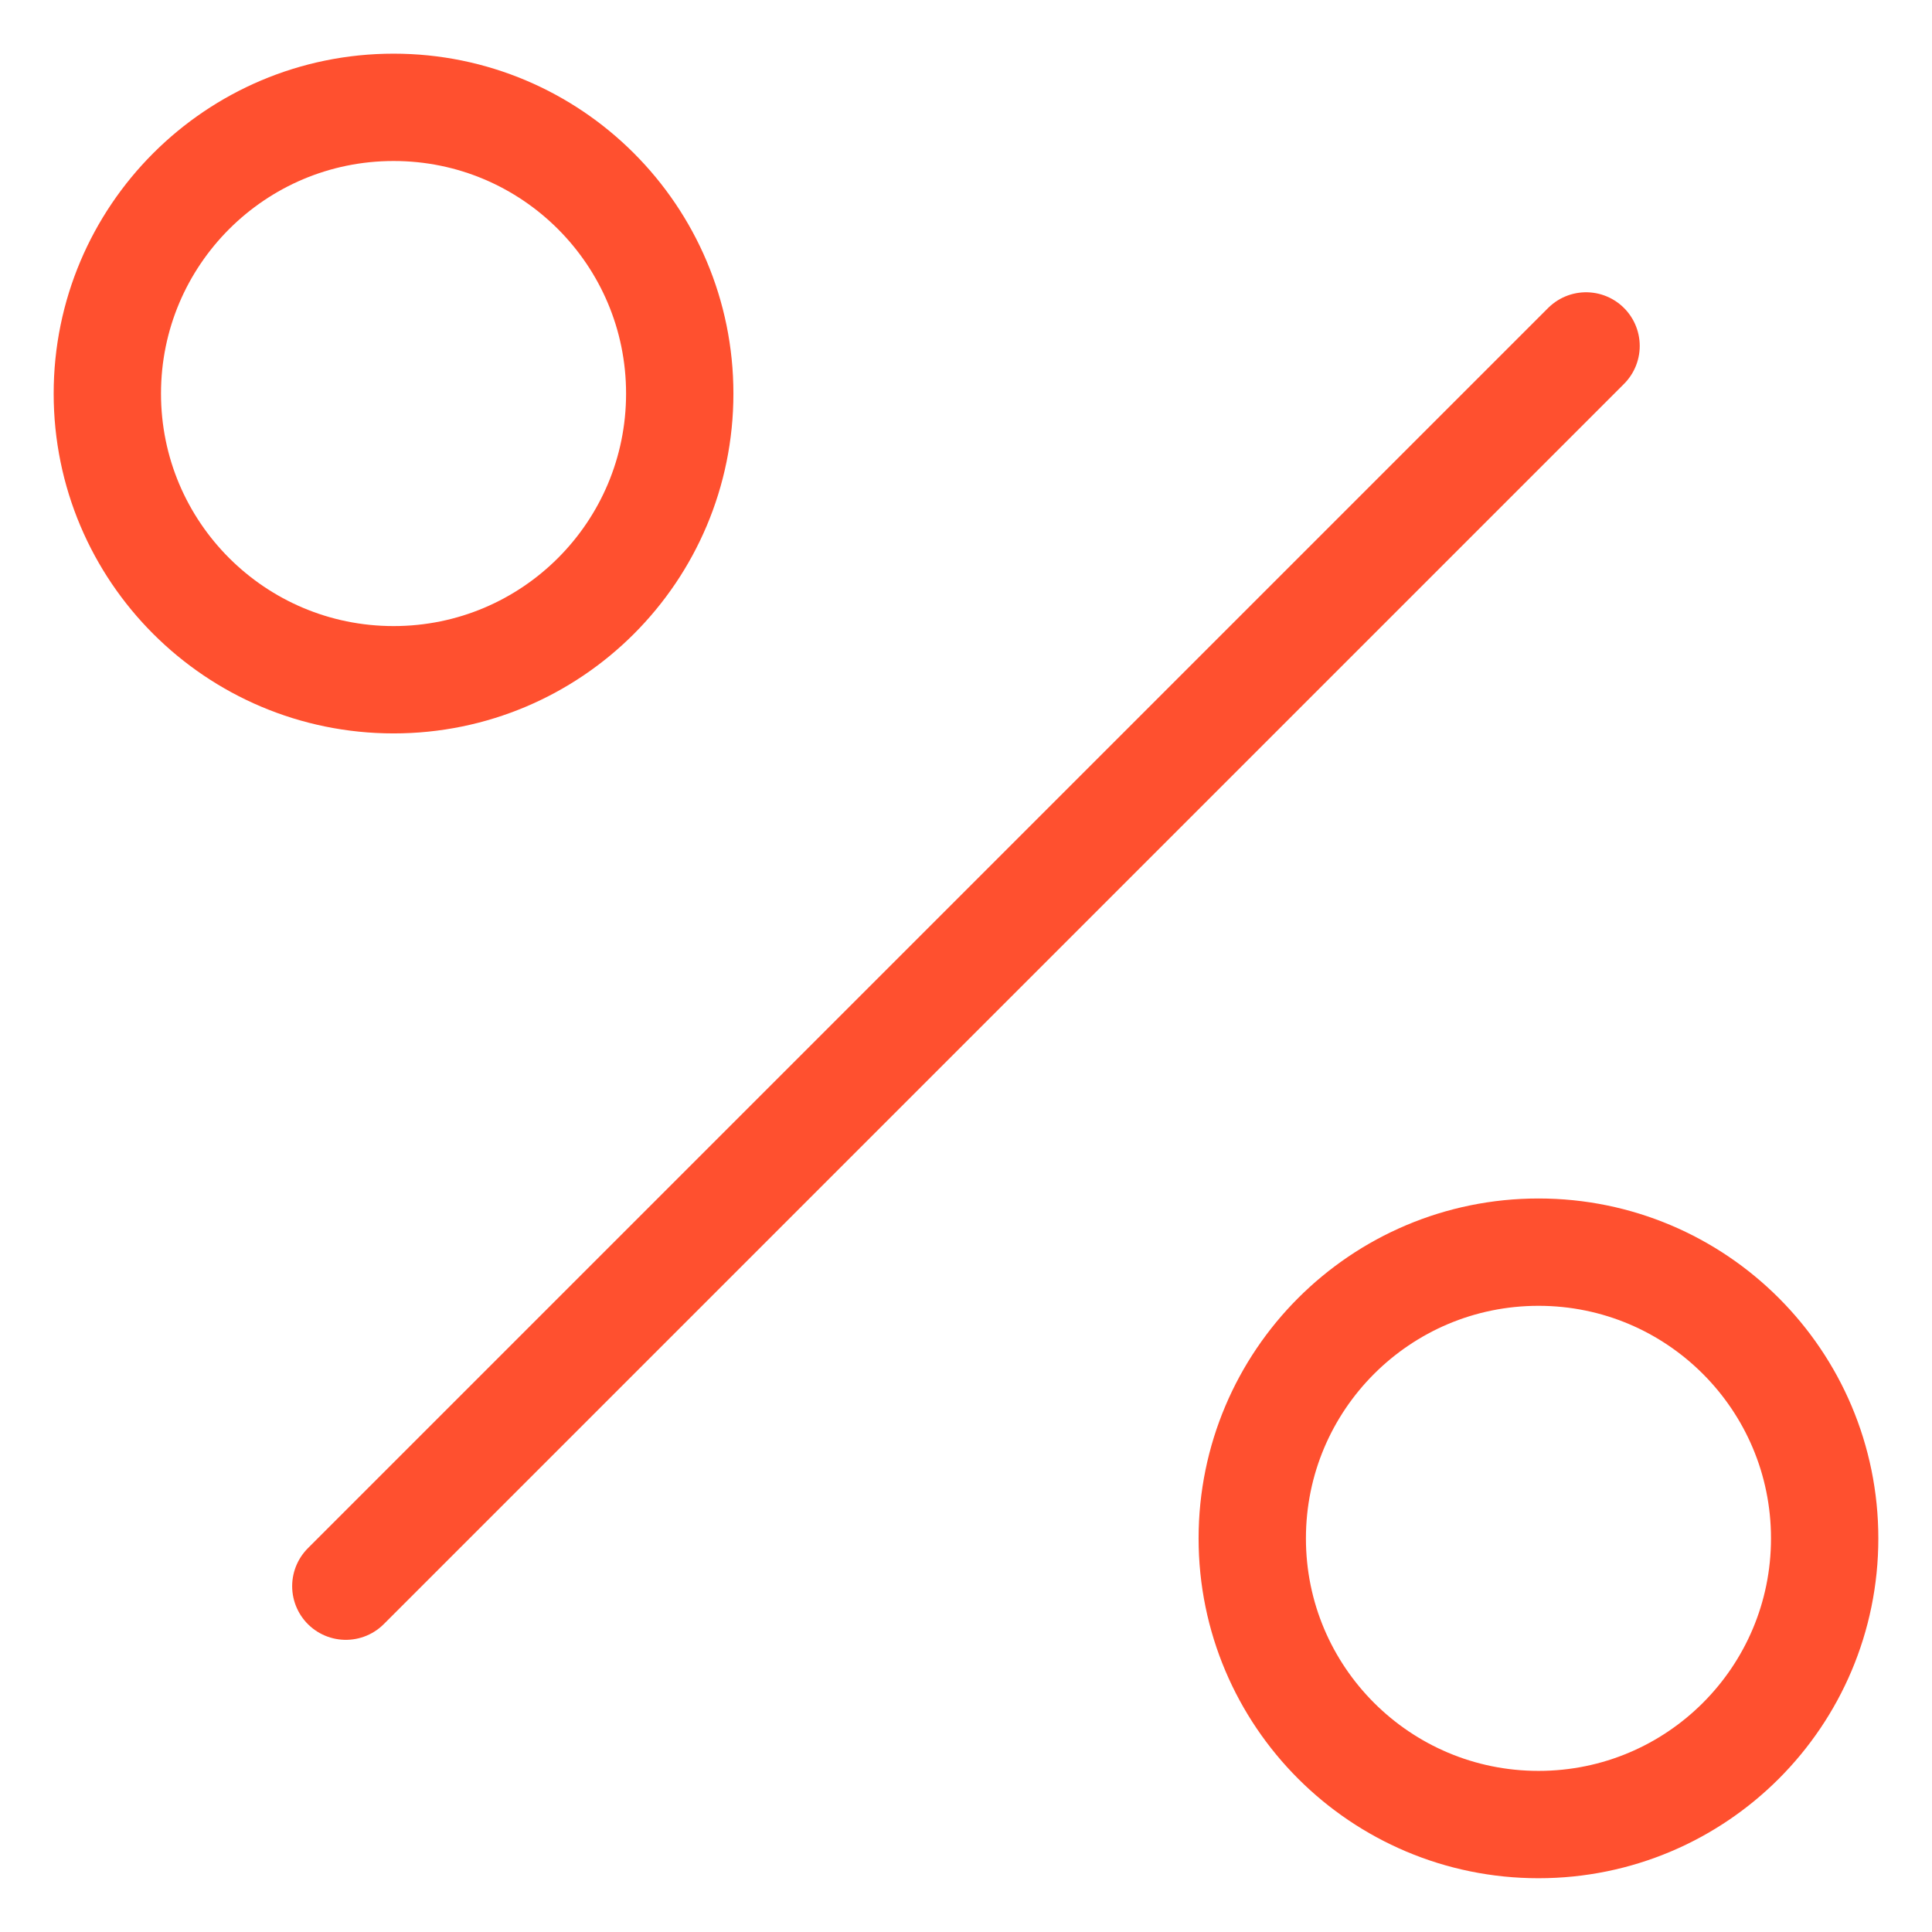 <svg width="18" height="18" viewBox="0 0 18 18" fill="none" xmlns="http://www.w3.org/2000/svg">
<path d="M14.777 3.223L3.222 14.778" stroke="#FF502F" stroke-linecap="round" stroke-linejoin="round"/>
<path fill-rule="evenodd" clip-rule="evenodd" d="M3.667 6.333C5.14 6.333 6.333 5.14 6.333 3.667C6.333 2.194 5.14 1 3.667 1C2.194 1 1 2.194 1 3.667C1 5.14 2.194 6.333 3.667 6.333Z" stroke="#FF502F" stroke-linecap="round" stroke-linejoin="round"/>
<path fill-rule="evenodd" clip-rule="evenodd" d="M14.334 16.999C15.807 16.999 17 15.806 17 14.333C17 12.86 15.807 11.666 14.334 11.666C12.861 11.666 11.667 12.86 11.667 14.333C11.667 15.806 12.861 16.999 14.334 16.999Z" stroke="#FF502F" stroke-linecap="round" stroke-linejoin="round"/>
</svg>
